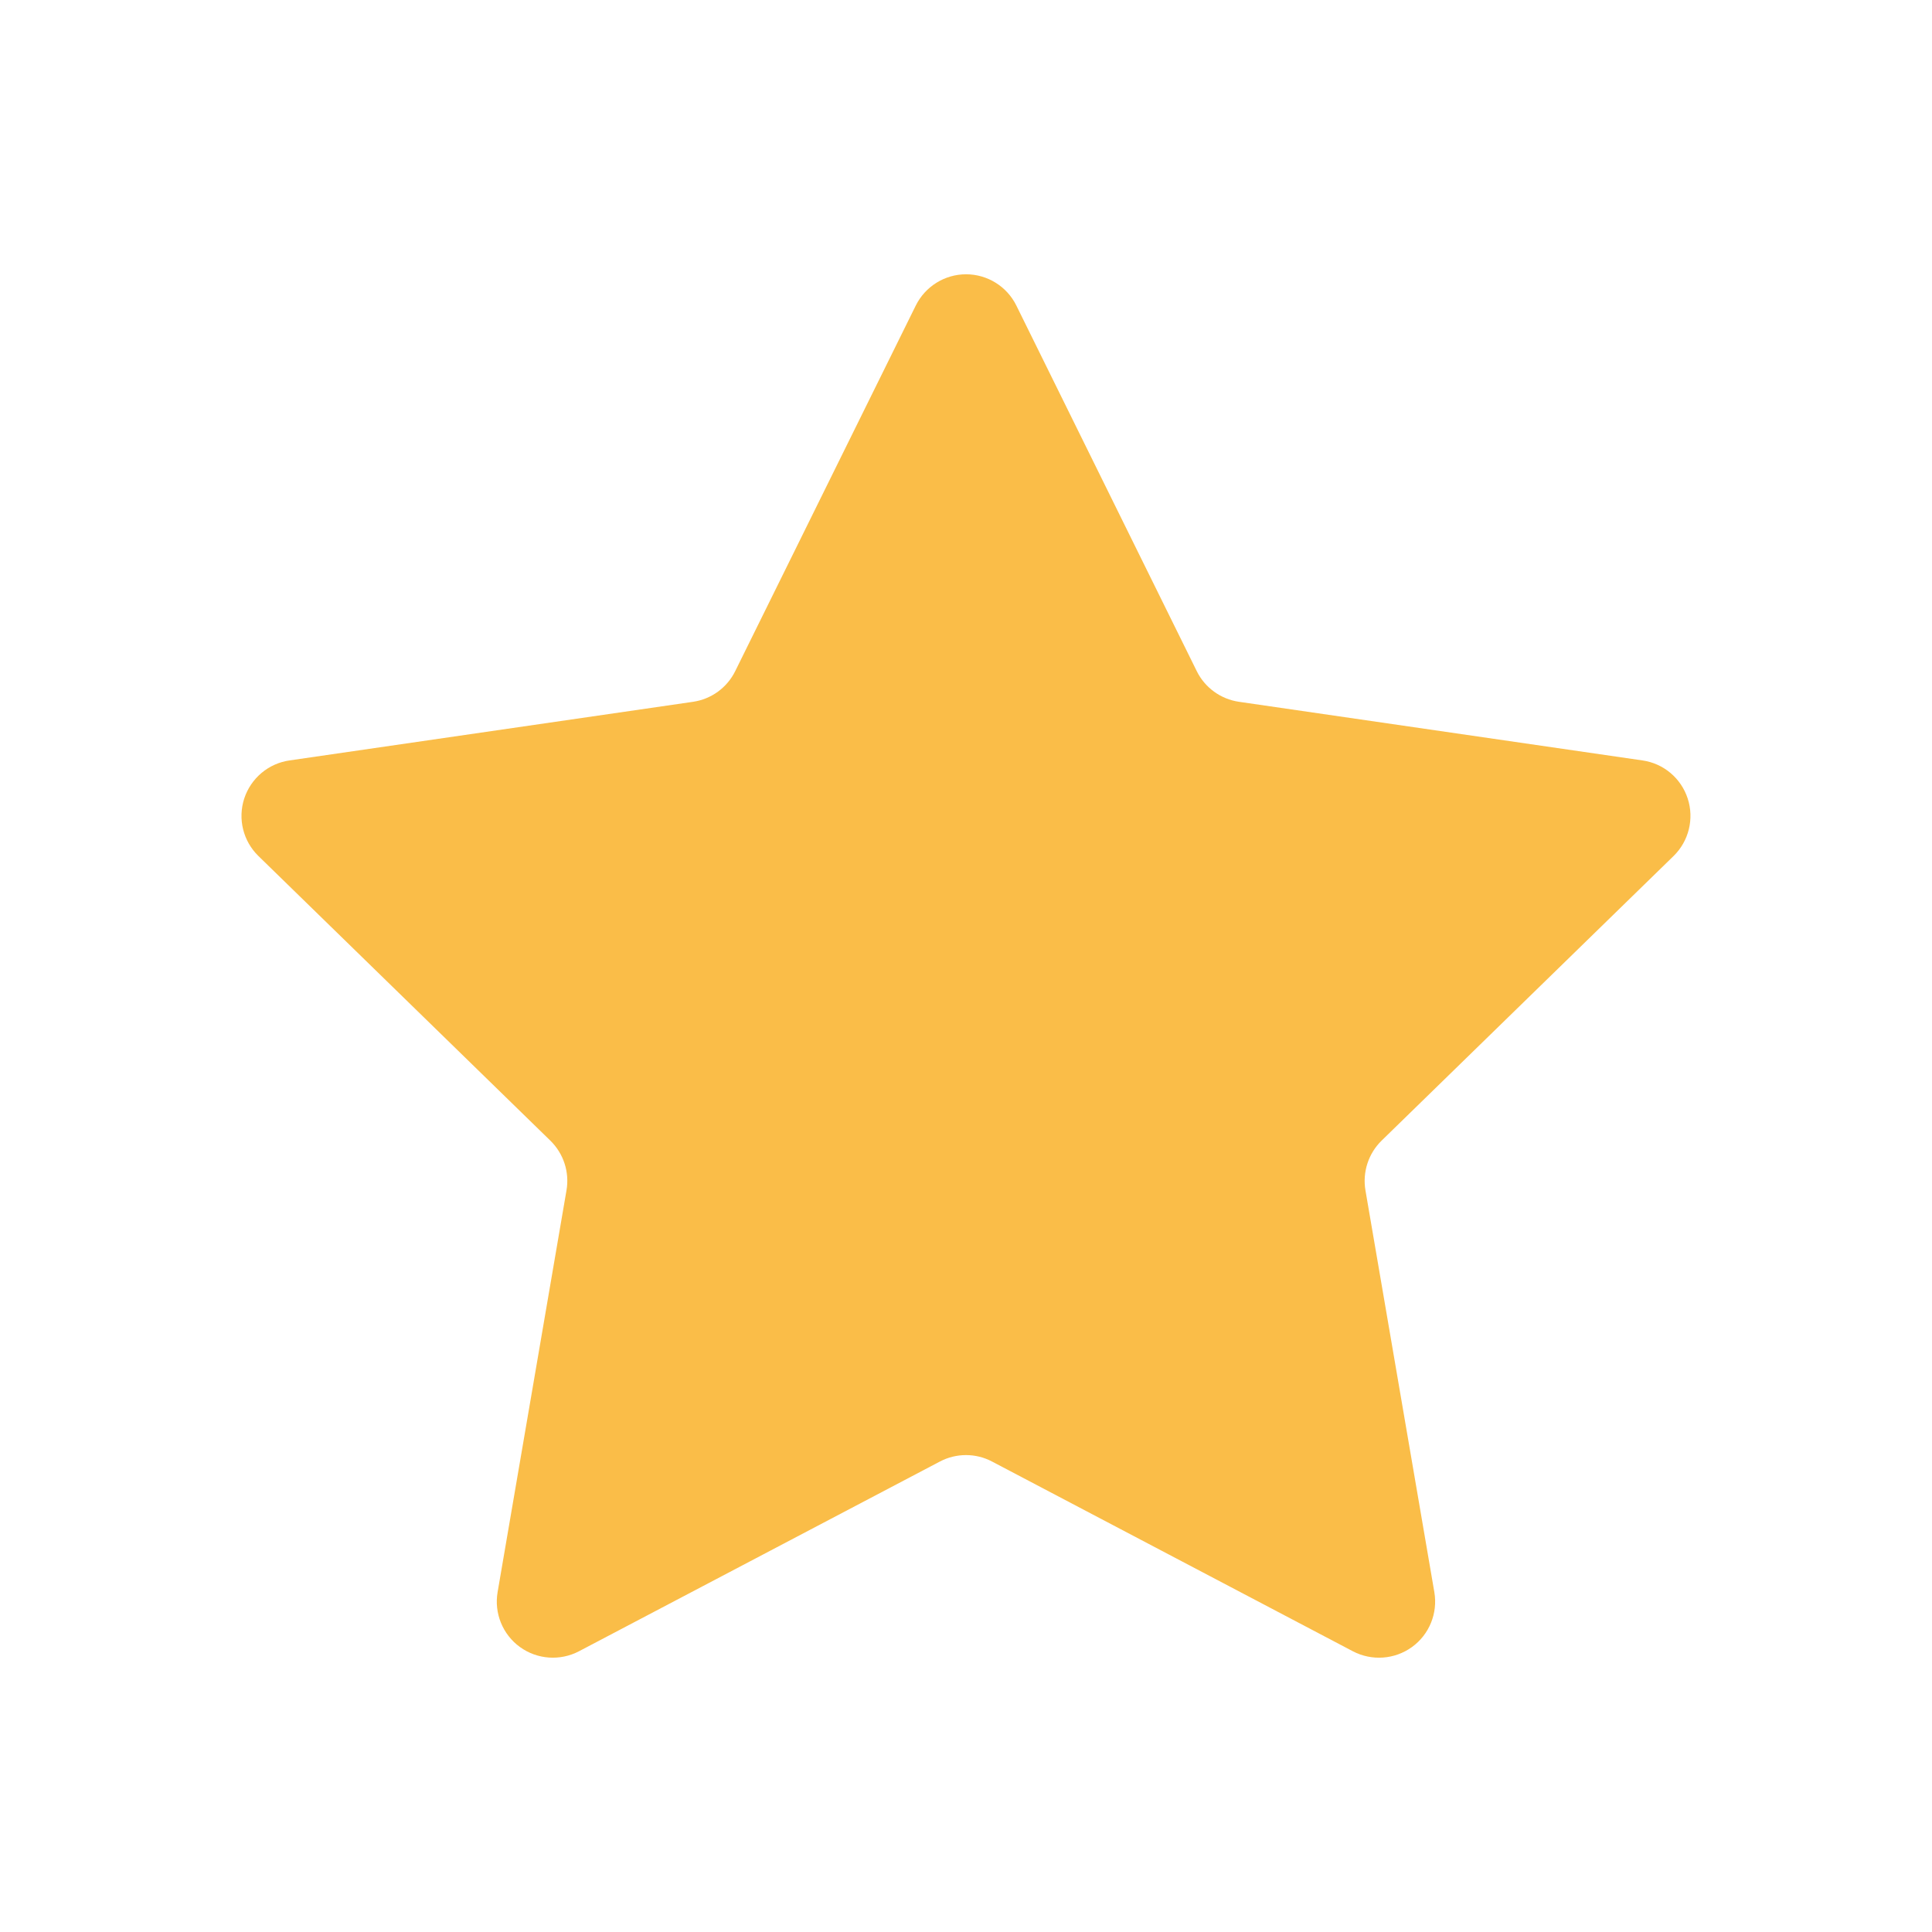 <svg width="32" height="32" viewBox="0 0 32 32" fill="none" xmlns="http://www.w3.org/2000/svg">
<path d="M15.168 5.061C15.325 4.744 15.648 4.543 16.001 4.543C16.354 4.543 16.678 4.744 16.834 5.061L19.822 11.116C19.957 11.39 20.219 11.58 20.522 11.624L27.204 12.595C27.555 12.645 27.845 12.891 27.954 13.227C28.063 13.563 27.972 13.932 27.719 14.179L22.884 18.892C22.665 19.106 22.565 19.413 22.616 19.715L23.757 26.37C23.817 26.719 23.674 27.072 23.387 27.28C23.101 27.487 22.722 27.514 22.409 27.351L16.432 24.208C16.162 24.065 15.838 24.065 15.567 24.208L9.59 27.35C9.277 27.514 8.898 27.487 8.612 27.28C8.325 27.072 8.182 26.719 8.242 26.37L9.383 19.715C9.435 19.413 9.334 19.106 9.115 18.892L4.281 14.179C4.027 13.932 3.936 13.563 4.045 13.227C4.155 12.891 4.445 12.645 4.796 12.595L11.479 11.624C11.781 11.58 12.043 11.39 12.178 11.115L15.168 5.061Z" fill="#FABD48"/>
</svg>

